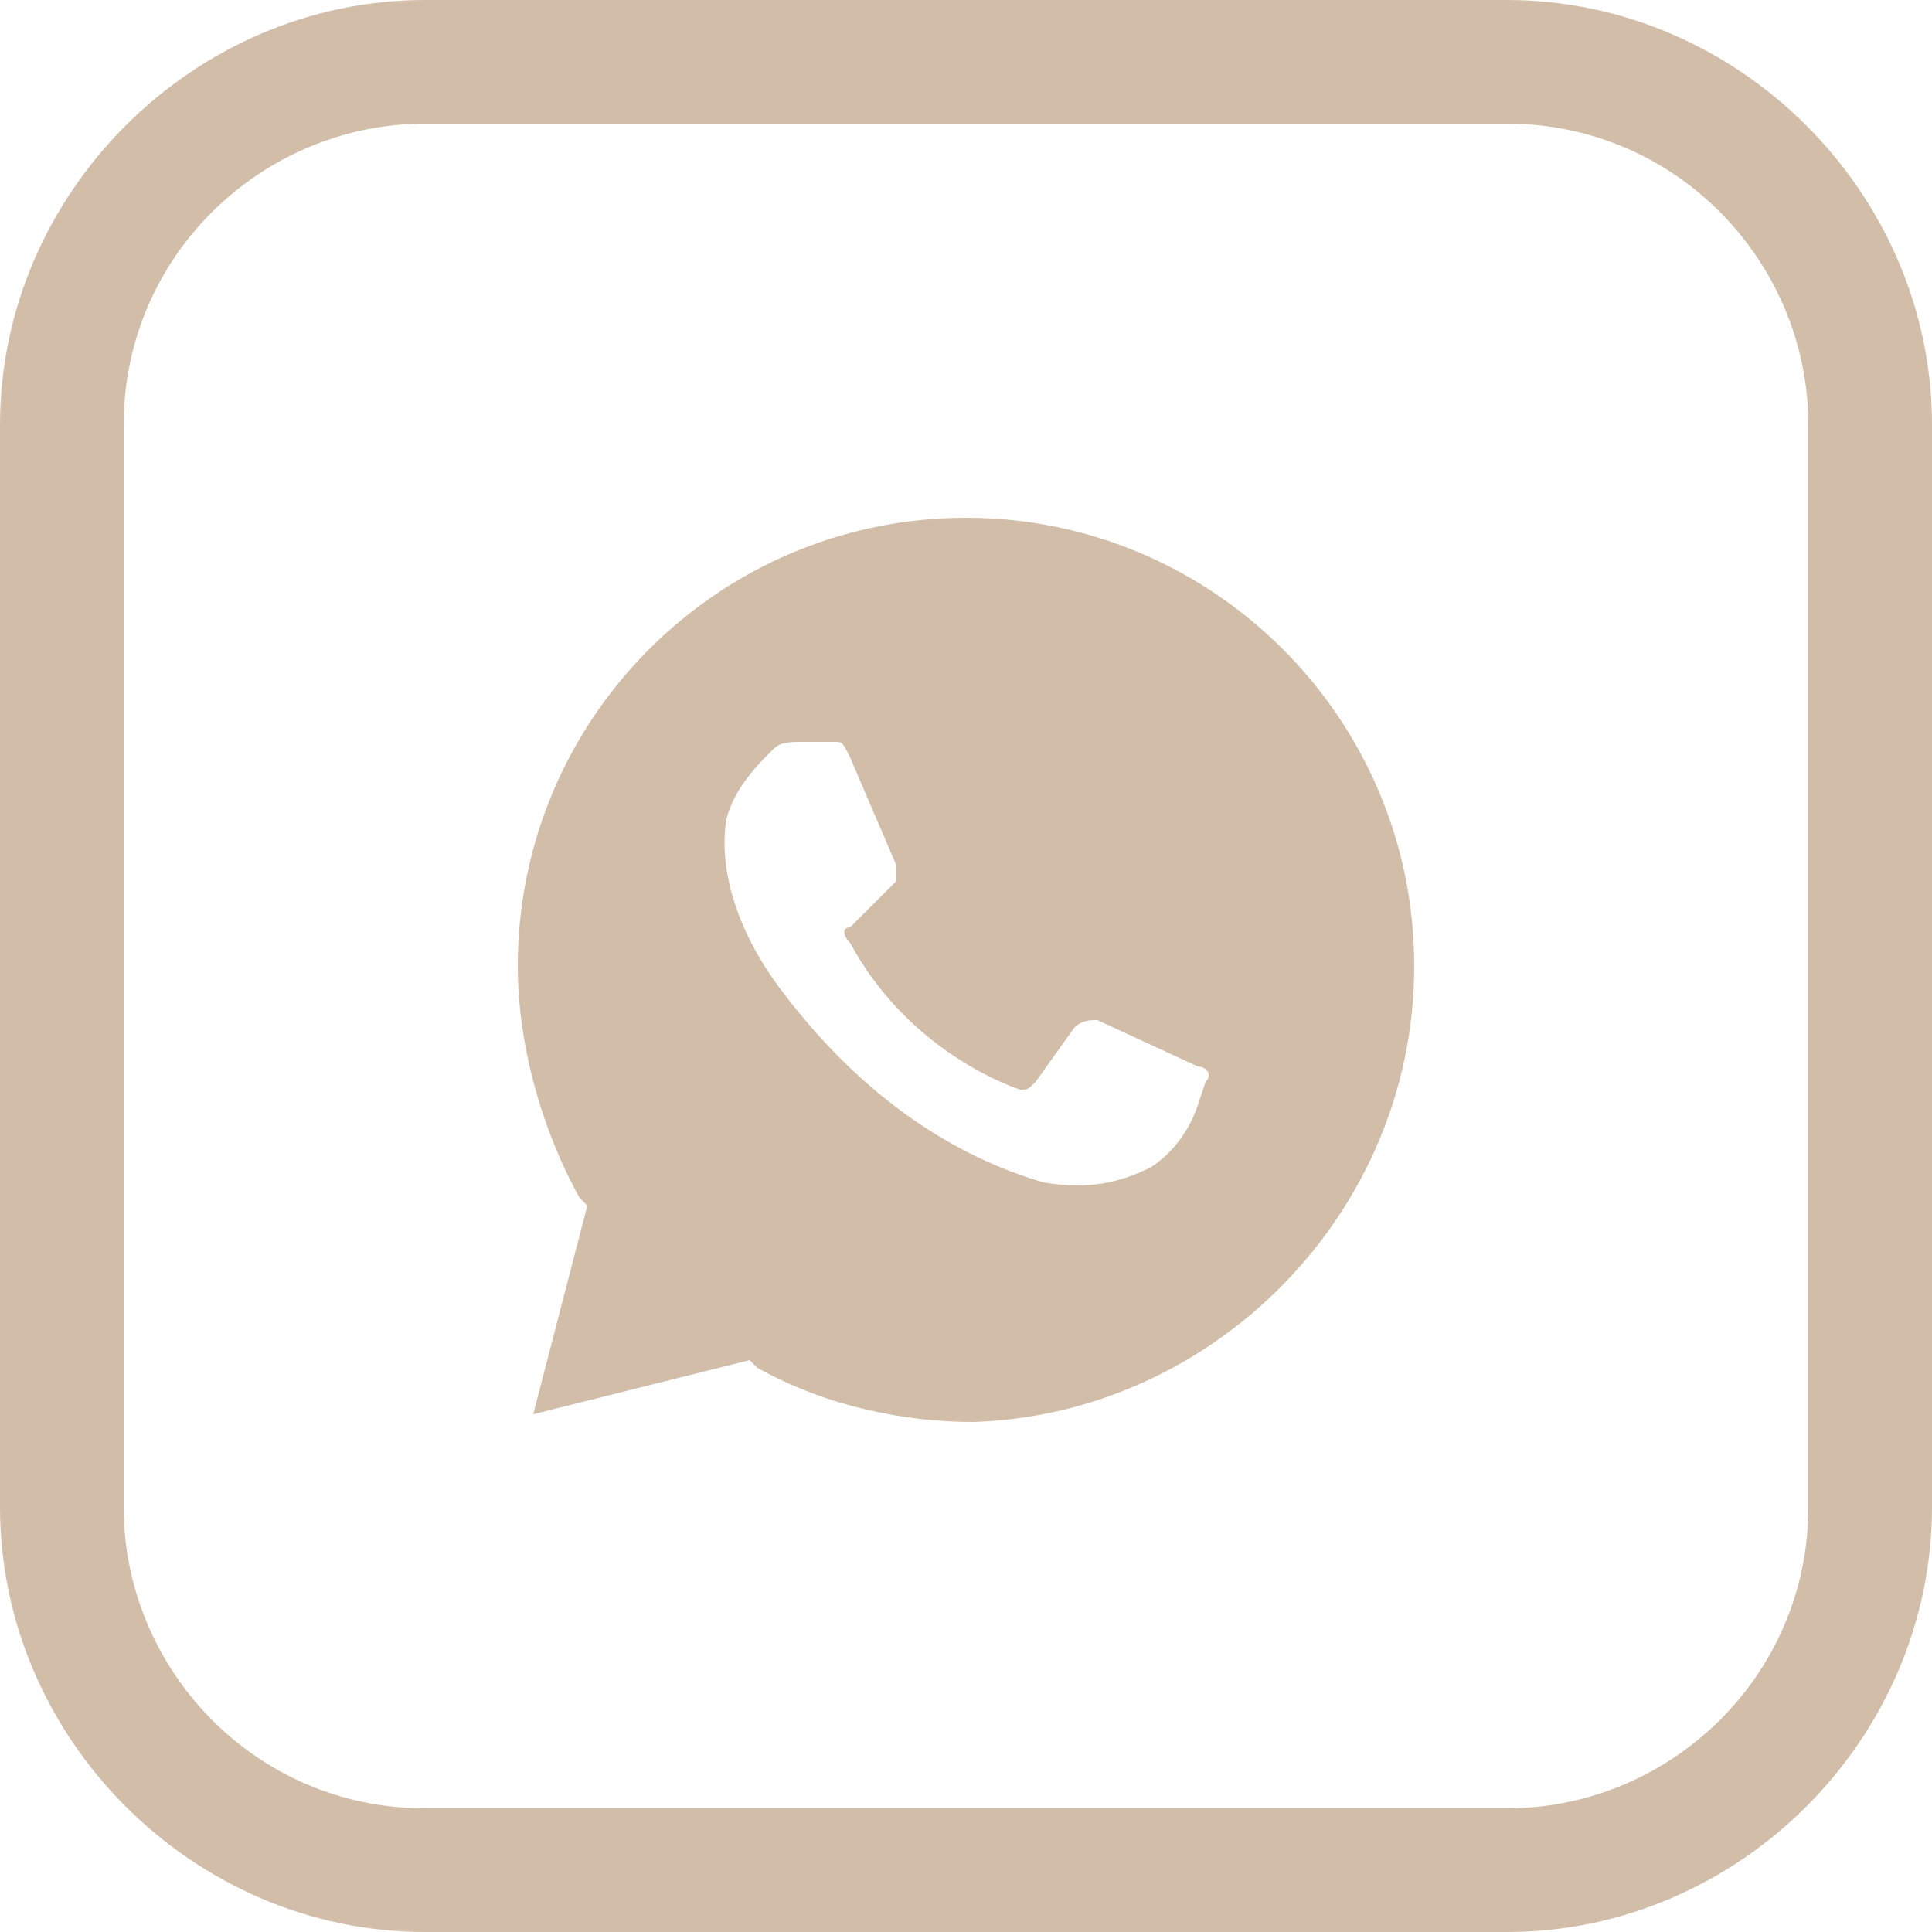 <?xml version="1.0" encoding="utf-8"?>
<!-- Generator: Adobe Illustrator 19.1.1, SVG Export Plug-In . SVG Version: 6.00 Build 0)  -->
<svg version="1.1" id="Layer_1" xmlns="http://www.w3.org/2000/svg" xmlns:xlink="http://www.w3.org/1999/xlink" x="0px" y="0px"
	 width="25px" height="25px" viewBox="0 0 25 25" style="enable-background:new 0 0 25 25;" xml:space="preserve">
<style type="text/css">
	.st0{fill:#2B2B2B;}
	.st1{fill:#D2BDA8;}
</style>
<path class="st1" d="M19.5,25h-14c-3,0-5.5-2.5-5.5-5.5v-14C0,2.5,2.5,0,5.5,0h14c3,0,5.5,2.5,5.5,5.5v14C25,22.5,22.5,25,19.5,25z
	 M5.5,1.6c-2.1,0-3.9,1.7-3.9,3.9v14c0,2.1,1.7,3.9,3.9,3.9h14c2.1,0,3.9-1.7,3.9-3.9v-14c0-2.1-1.7-3.9-3.9-3.9H5.5z"/>
<path class="st1" d="M18.3,12.5c0-3.2-2.6-5.8-5.8-5.8s-5.8,2.6-5.8,5.8c0,1,0.3,2.1,0.8,3l0.1,0.1l-0.7,2.7l2.8-0.7l0.1,0.1
	c0.9,0.5,1.9,0.7,2.8,0.7C15.7,18.3,18.3,15.7,18.3,12.5z M10.1,12.8c-0.6-0.8-0.8-1.6-0.7-2.2c0.1-0.4,0.4-0.7,0.6-0.9
	c0.1-0.1,0.2-0.1,0.4-0.1l0.4,0c0.1,0,0.1,0,0.2,0.2l0.6,1.4c0,0.1,0,0.2,0,0.2L11,12c-0.1,0-0.1,0.1,0,0.2c0.7,1.3,1.9,1.8,2.2,1.9
	c0.1,0,0.1,0,0.2-0.1l0.5-0.7c0.1-0.1,0.2-0.1,0.3-0.1l1.3,0.6c0.1,0,0.2,0.1,0.1,0.2l-0.1,0.3c-0.1,0.3-0.3,0.6-0.6,0.8
	c-0.4,0.2-0.8,0.3-1.4,0.2C11.8,14.8,10.7,13.6,10.1,12.8z"/>
</svg>
